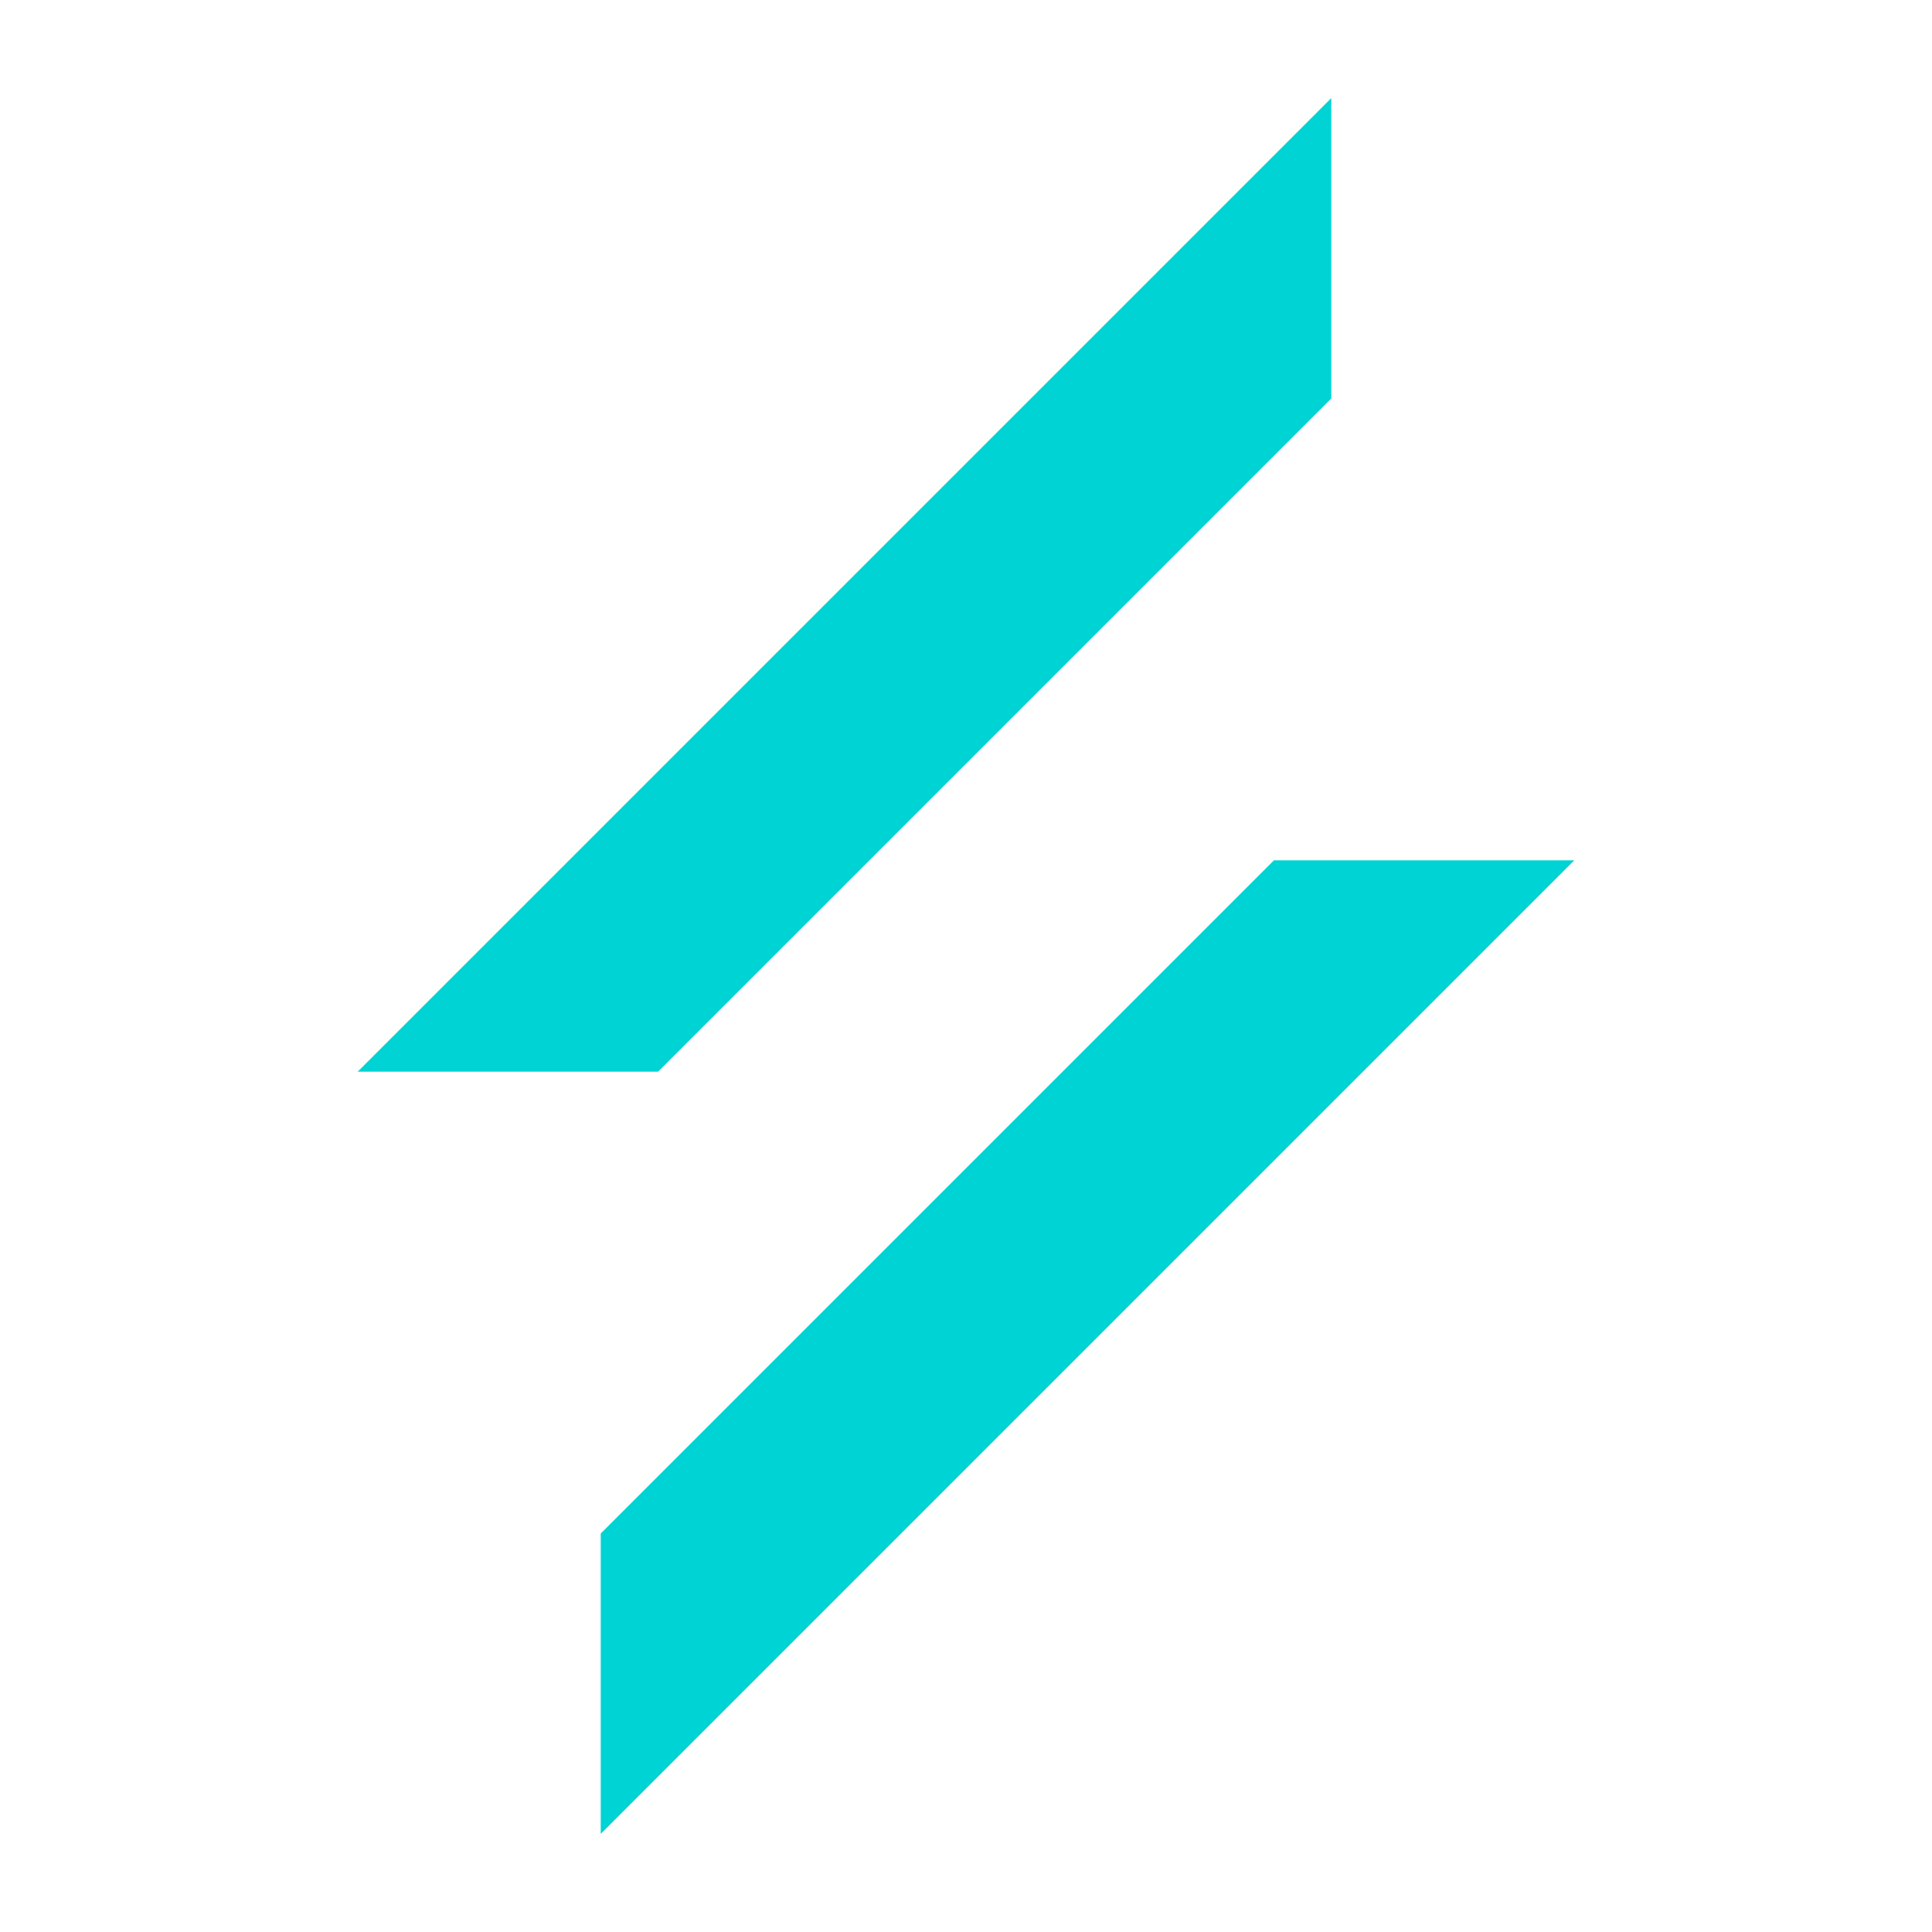 <?xml version="1.0" encoding="UTF-8"?>
<svg id="Layer_1" xmlns="http://www.w3.org/2000/svg" version="1.1" viewBox="0 0 128 128">
  <!-- Generator: Adobe Illustrator 29.5.0, SVG Export Plug-In . SVG Version: 2.1.0 Build 137)  -->
  <defs>
    <style>
      .st0 {
        fill: #00d3d3;
      }
    </style>
  </defs>
  <polygon class="st0" points="88.2 6.5 23.7 71 43.6 71 88.2 26.4 88.2 6.5"/>
  <polygon class="st0" points="84.4 57 39.8 101.6 39.8 121.5 104.3 57 84.4 57"/>
</svg>